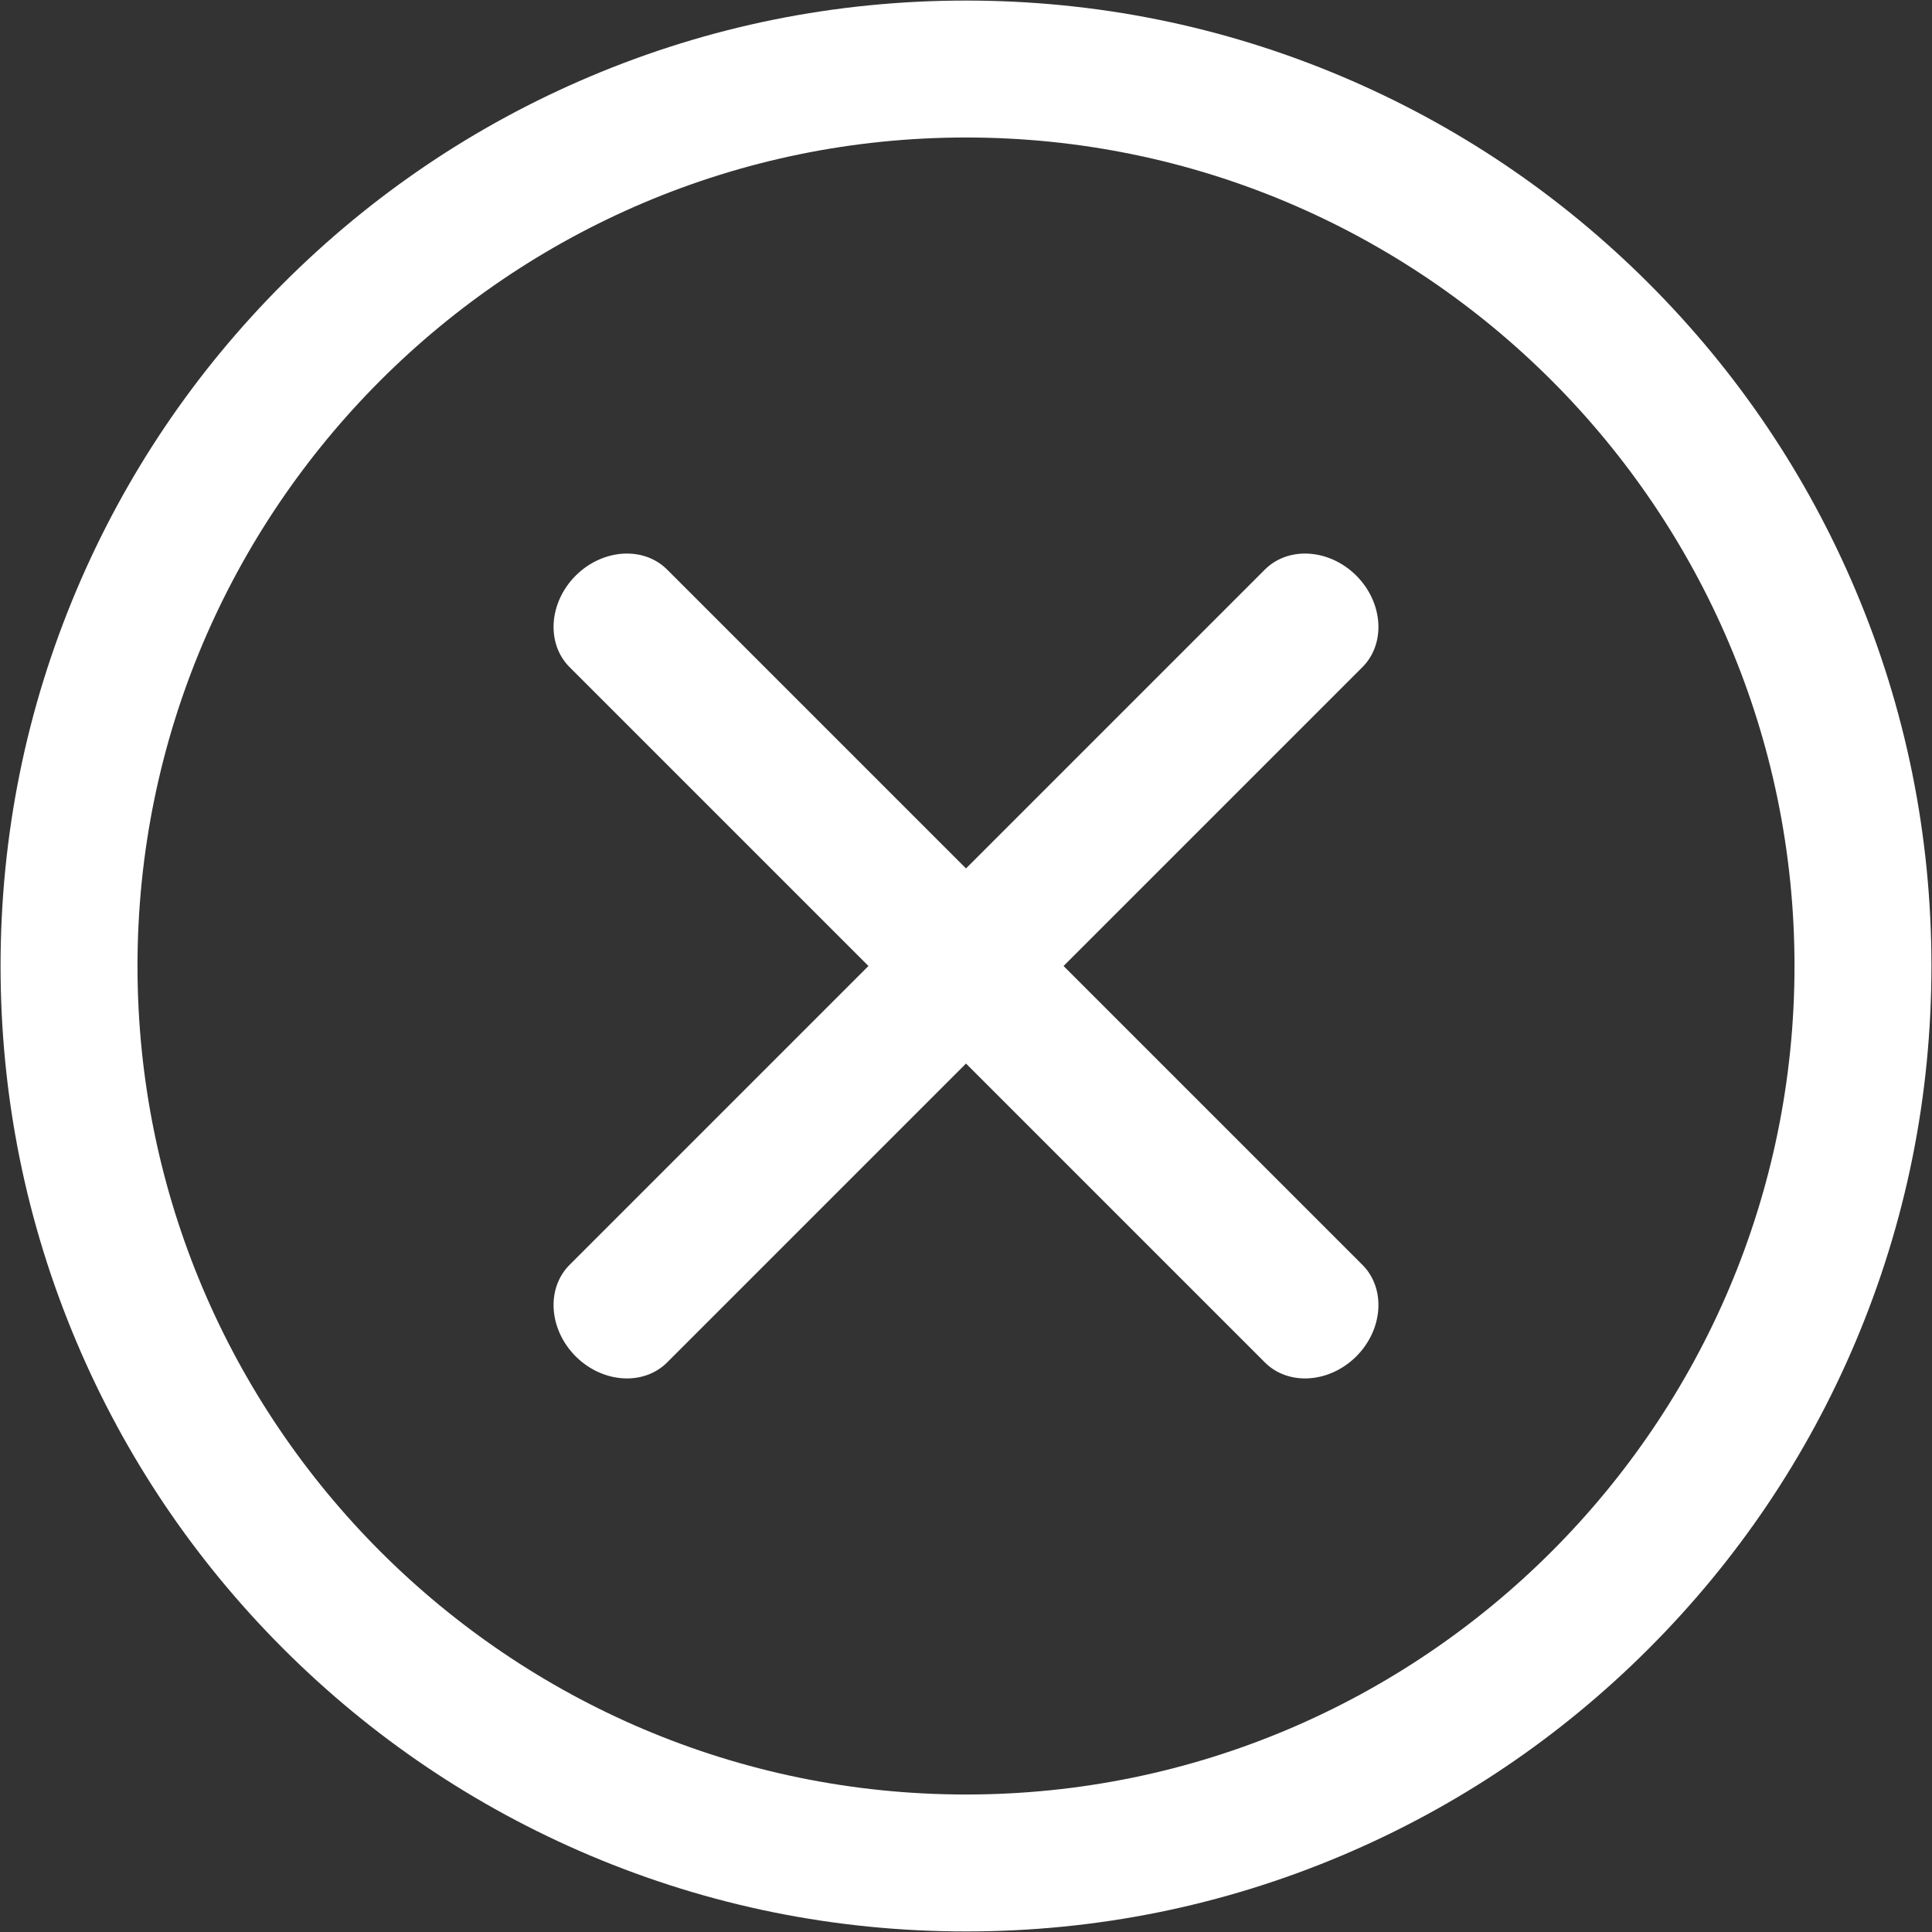 ﻿<?xml version="1.0" encoding="utf-8"?>
<svg version="1.1" xmlns:xlink="http://www.w3.org/1999/xlink" width="24px" height="24px" xmlns="http://www.w3.org/2000/svg">
  <rect width="100%" height="100%" fill="#333333" stroke="none"/>
  <g transform="matrix(1 0 0 1 -176 -153 )">
    <path d="M 23.993 12  C 23.993 10.381  23.676 8.811  23.05 7.331  C 22.446 5.903  21.582 4.621  20.481 3.52  C 19.379 2.418  18.097 1.554  16.669 0.95  C 15.189 0.324  13.619 0.007  12 0.007  C 10.381 0.007  8.811 0.324  7.331 0.95  C 5.903 1.554  4.621 2.418  3.52 3.519  C 2.418 4.621  1.554 5.903  0.95 7.331  C 0.324 8.811  0.007 10.381  0.007 12  C 0.007 13.619  0.324 15.189  0.95 16.669  C 1.554 18.097  2.418 19.379  3.519 20.481  C 4.621 21.582  5.903 22.446  7.331 23.05  C 8.811 23.676  10.381 23.993  12 23.993  C 13.619 23.993  15.189 23.676  16.669 23.05  C 18.097 22.446  19.379 21.582  20.48 20.481  C 21.582 19.379  22.446 18.097  23.05 16.669  C 23.676 15.189  23.993 13.619  23.993 12  Z M 22.292 12  C 22.292 17.675  17.675 22.292  12 22.292  C 6.325 22.292  1.708 17.675  1.708 12  C 1.708 6.325  6.325 1.708  12 1.708  C 17.675 1.708  22.292 6.325  22.292 12  Z M 16.924 8.288  C 17.217 7.995  17.183 7.486  16.849 7.151  C 16.514 6.817  16.005 6.783  15.712 7.076  L 12 10.788  L 8.288 7.076  C 7.995 6.783  7.486 6.817  7.151 7.151  C 6.817 7.486  6.783 7.995  7.076 8.288  L 10.788 12  L 7.076 15.712  C 6.783 16.005  6.817 16.514  7.151 16.849  C 7.486 17.183  7.995 17.217  8.288 16.924  L 12 13.212  L 15.712 16.924  C 16.005 17.217  16.514 17.183  16.849 16.849  C 17.183 16.514  17.217 16.005  16.924 15.712  L 13.212 12  L 16.924 8.288  Z " fill-rule="nonzero" fill="#ffffff" stroke="none" transform="matrix(1 0 0 1 176 153 )" />
  </g>
</svg>